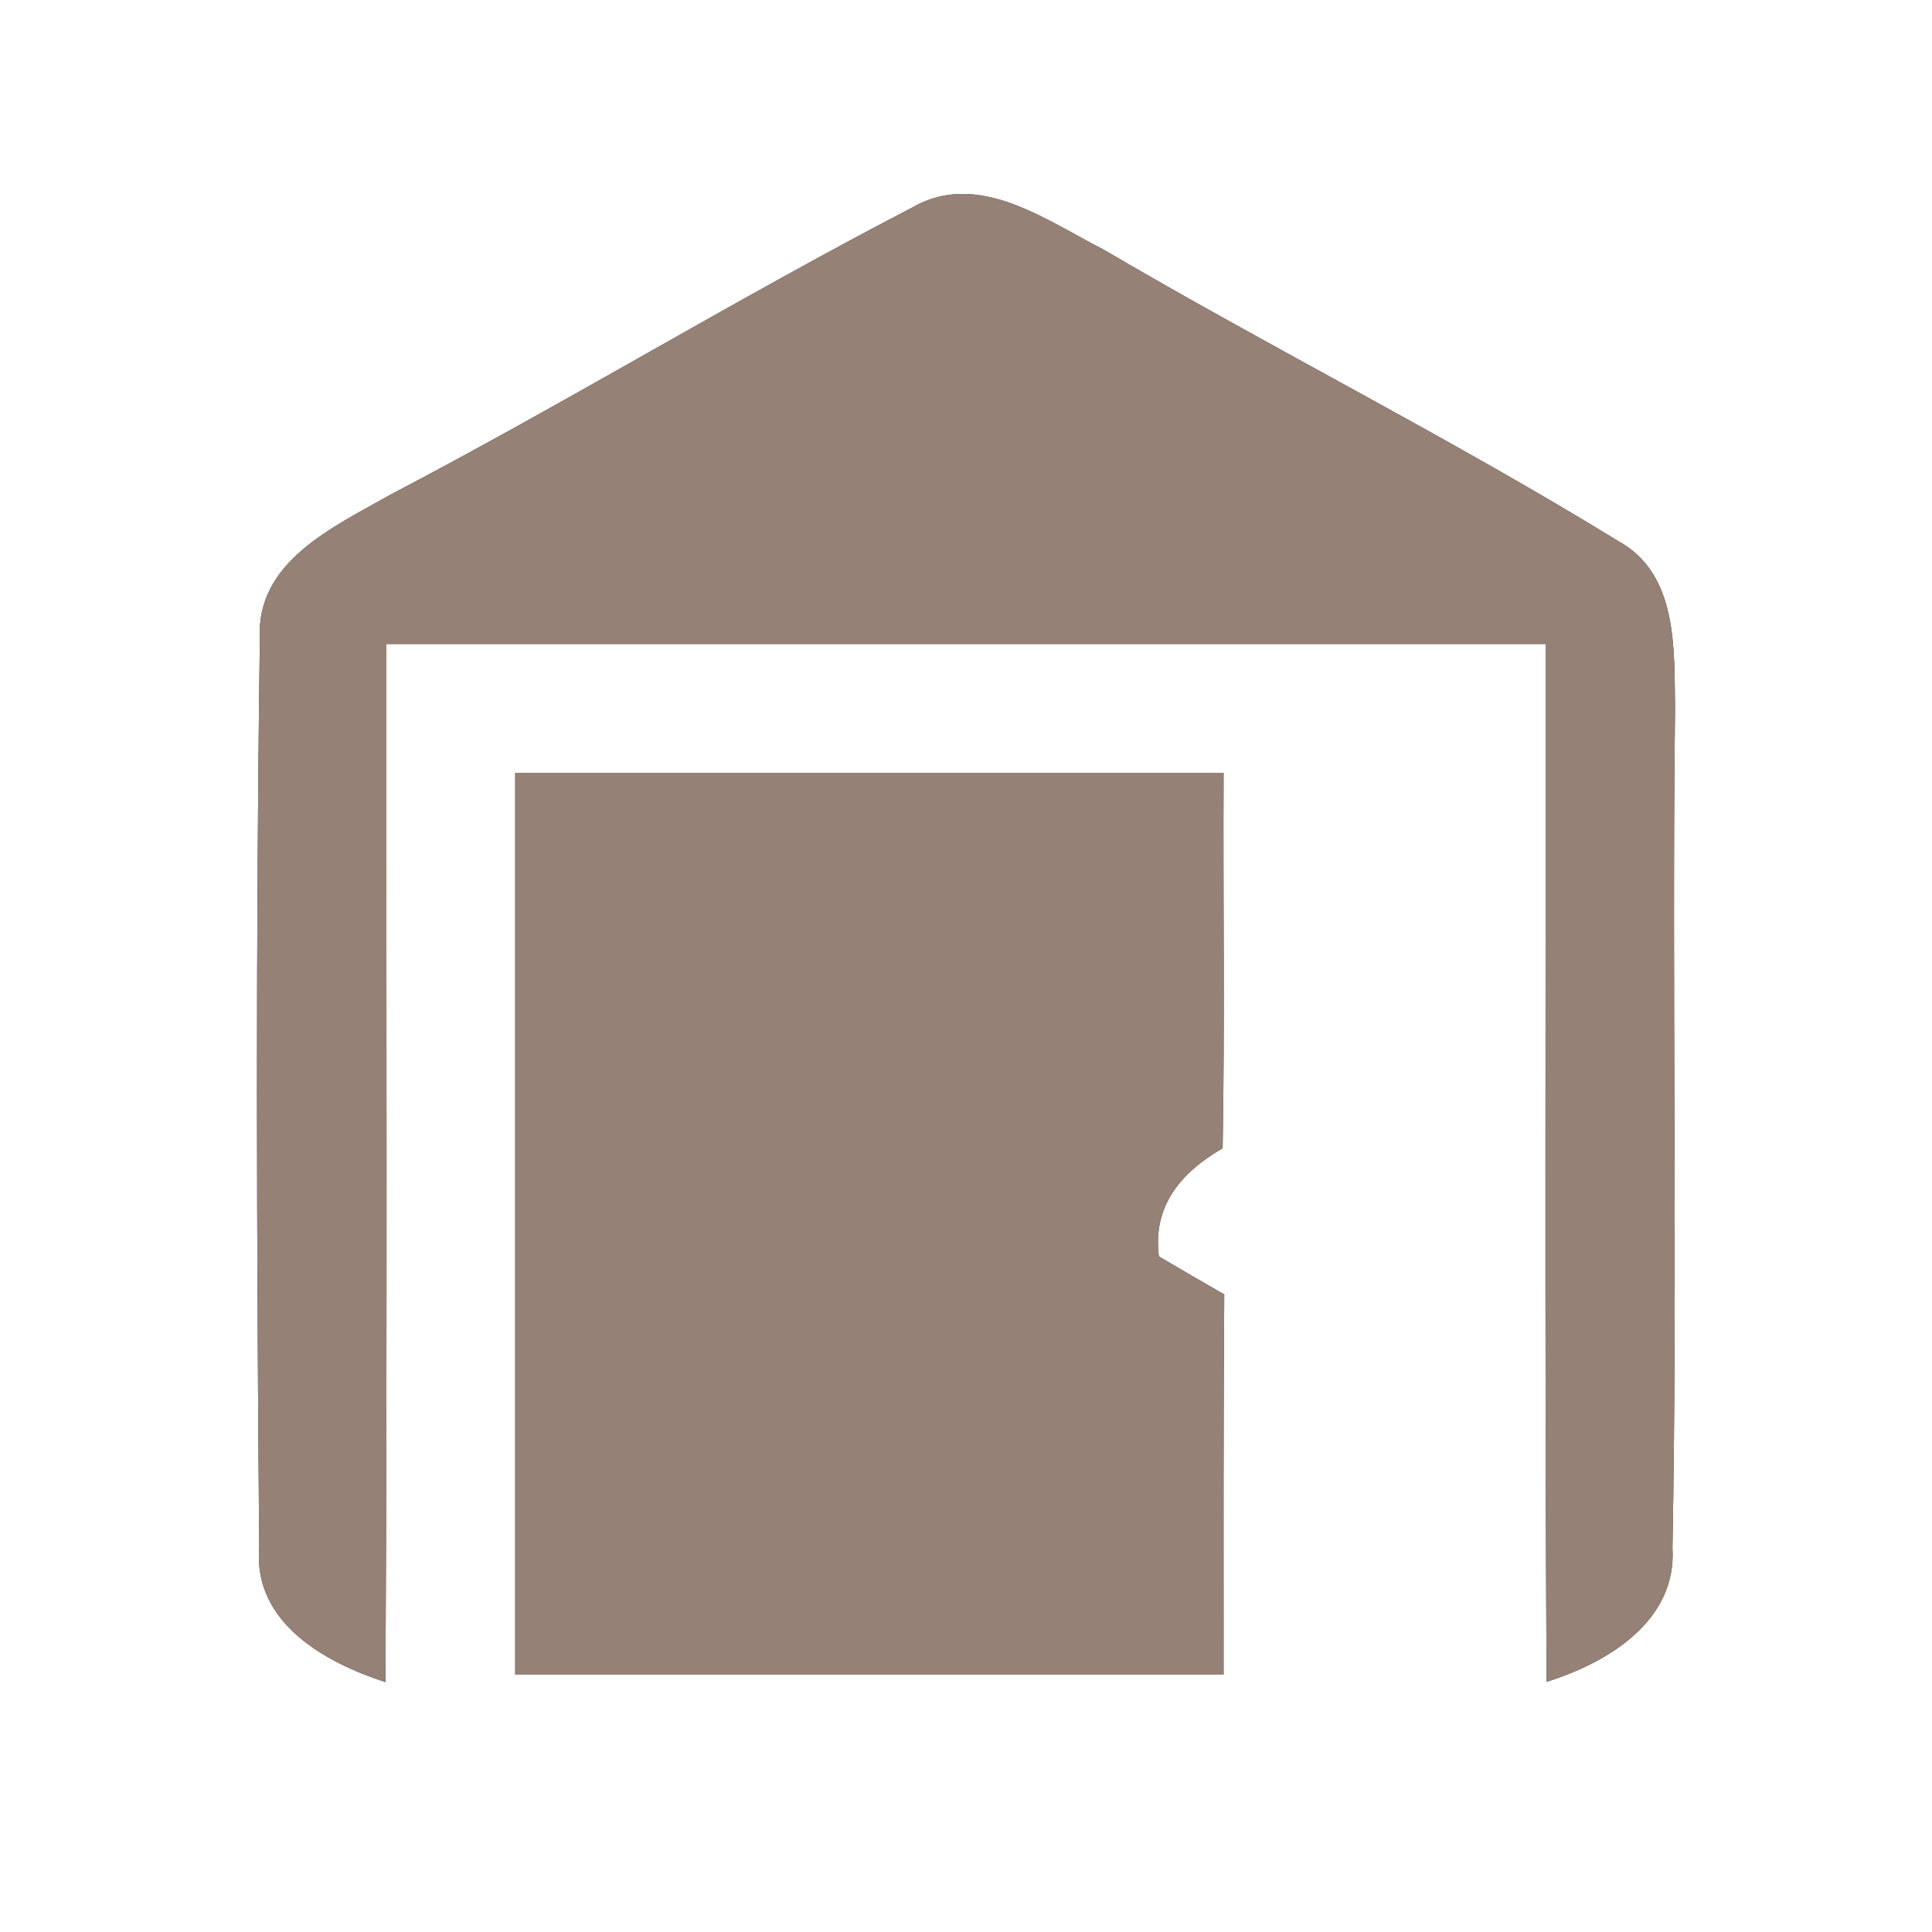 <?xml version="1.0" encoding="UTF-8" ?>
<!DOCTYPE svg PUBLIC "-//W3C//DTD SVG 1.1//EN" "http://www.w3.org/Graphics/SVG/1.1/DTD/svg11.dtd">
<svg width="60pt" height="60pt" viewBox="0 0 60 60" version="1.1" xmlns="http://www.w3.org/2000/svg">
<rect x="0" y="0" width="60" height="60" fill="#333333" stroke="none"/>
<g id="#ffffffff">
<path fill="#ffffff" opacity="1.00" d=" M 0.00 0.00 L 60.00 0.00 L 60.00 60.00 L 0.00 60.00 L 0.00 0.00 M 28.32 6.45 C 22.85 9.29 17.58 12.51 12.11 15.37 C 10.36 16.37 7.93 17.44 8.07 19.86 C 7.94 29.26 7.97 38.67 8.05 48.07 C 7.86 50.39 10.09 51.63 11.97 52.24 C 12.03 41.49 11.99 30.75 12.00 20.00 C 24.00 20.00 36.00 20.00 48.00 20.00 C 48.01 30.74 47.97 41.49 48.03 52.23 C 49.92 51.64 52.08 50.35 51.94 48.07 C 52.10 39.37 51.92 30.68 52.02 21.98 C 51.99 20.16 52.12 17.82 50.25 16.80 C 45.04 13.60 39.55 10.85 34.27 7.75 C 32.48 6.84 30.37 5.26 28.32 6.45 M 16.00 24.00 C 16.00 33.33 16.00 42.67 16.00 52.00 C 23.33 52.00 30.67 52.00 38.00 52.00 C 38.00 48.07 37.99 44.14 38.02 40.20 C 37.51 39.91 36.50 39.32 35.99 39.02 C 35.79 37.44 36.68 36.41 37.97 35.66 C 38.04 31.77 37.98 27.89 38.00 24.00 C 30.67 24.00 23.33 24.00 16.00 24.00 Z" />
</g>
<g id="#000000ff">
<path fill="#968176" opacity="1.00" d=" M 28.32 6.45 C 30.37 5.26 32.48 6.84 34.27 7.75 C 39.55 10.85 45.04 13.60 50.25 16.80 C 52.12 17.82 51.99 20.16 52.02 21.98 C 51.92 30.68 52.10 39.37 51.94 48.07 C 52.08 50.35 49.92 51.64 48.03 52.23 C 47.97 41.49 48.01 30.74 48.00 20.00 C 36.00 20.00 24.00 20.00 12.00 20.00 C 11.99 30.75 12.03 41.49 11.97 52.24 C 10.09 51.63 7.86 50.39 8.05 48.07 C 7.97 38.67 7.94 29.26 8.07 19.86 C 7.93 17.44 10.36 16.37 12.11 15.37 C 17.58 12.51 22.85 9.29 28.32 6.45 Z" />
<path fill="#968176" opacity="1.00" d=" M 16.00 24.00 C 23.33 24.00 30.67 24.00 38.00 24.00 C 37.98 27.89 38.04 31.77 37.97 35.66 C 36.68 36.41 35.79 37.44 35.99 39.02 C 36.50 39.32 37.51 39.91 38.02 40.20 C 37.99 44.14 38.00 48.07 38.00 52.00 C 30.67 52.00 23.33 52.00 16.00 52.00 C 16.00 42.67 16.00 33.33 16.00 24.00 Z" />
</g>
</svg>
